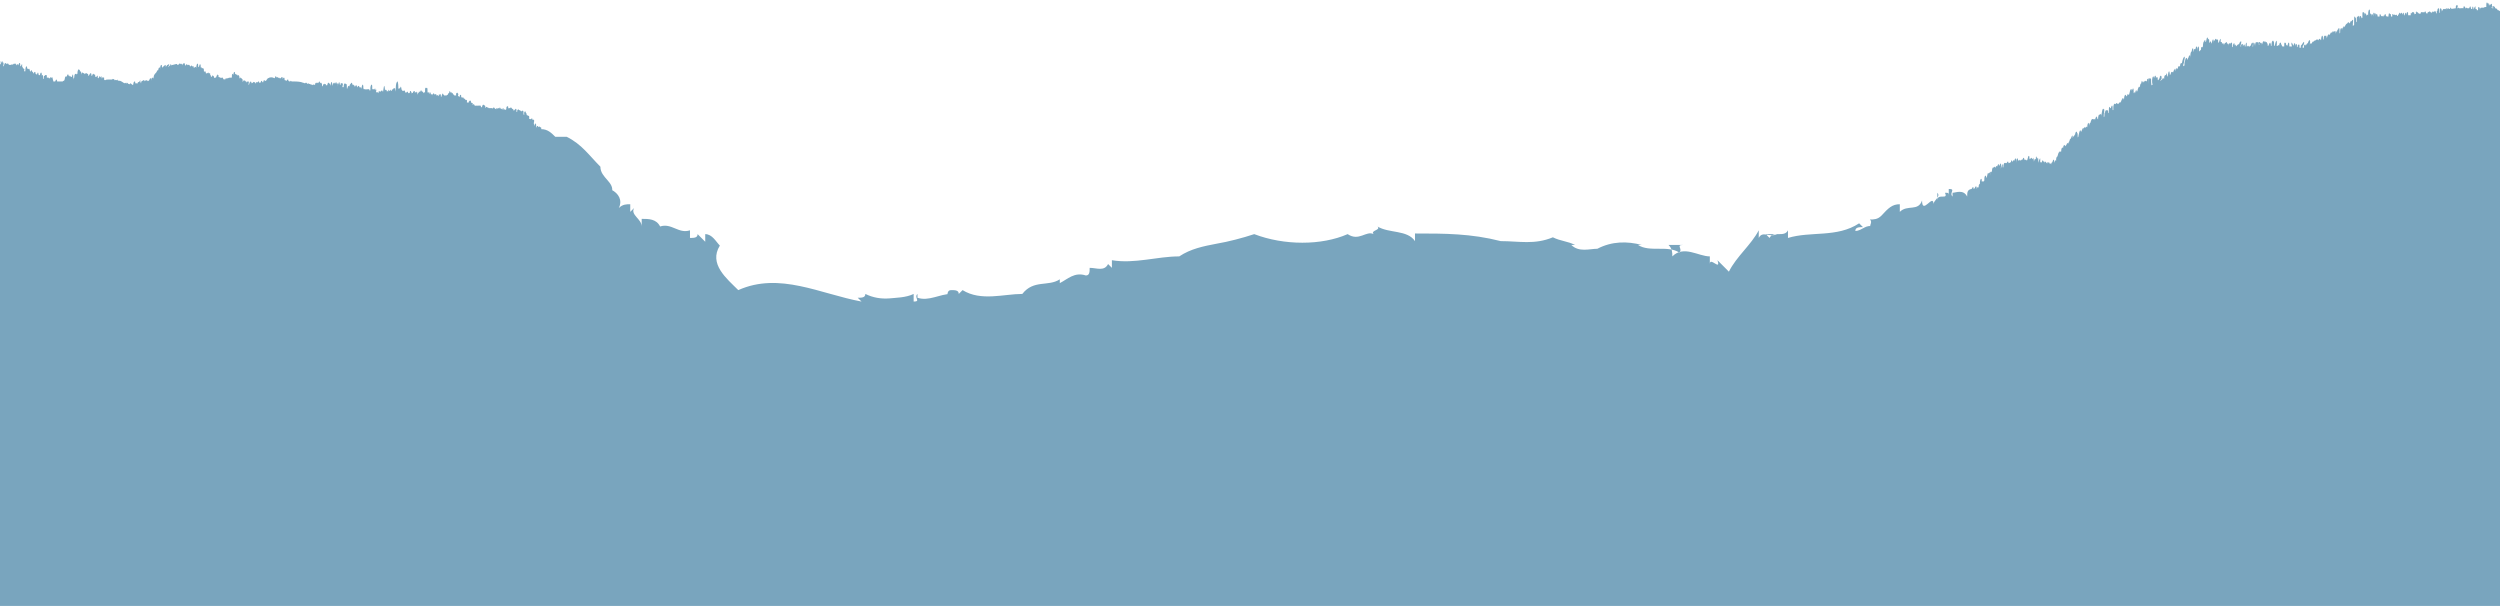 <svg width="1440" height="349" viewBox="0 0 1440 349" fill="none" xmlns="http://www.w3.org/2000/svg">
<path d="M1455.54 5.863C1455.54 5.497 1455.9 4.764 1455.9 4.031C1455.9 2.199 1455.54 1.099 1454.8 1.099C1454.44 1.099 1454.07 1.832 1453.71 2.932C1453.34 2.932 1453.34 2.932 1452.97 2.932V2.565C1453.34 2.565 1453.34 2.199 1453.71 1.466C1453.71 0.733 1453.71 0 1453.34 0C1452.97 0 1452.61 0.366 1452.61 1.099V1.466C1452.61 1.466 1452.61 1.466 1452.24 1.466C1451.88 1.466 1451.88 1.832 1451.88 2.199C1451.51 2.199 1451.14 2.565 1451.14 2.932C1451.14 2.565 1450.78 2.565 1450.41 2.565C1450.05 2.565 1450.05 2.932 1450.05 3.298C1450.05 3.665 1450.05 3.665 1450.05 4.031C1450.05 4.031 1450.05 4.031 1449.68 4.031C1449.68 4.031 1449.68 4.031 1449.68 3.665C1449.68 2.932 1449.31 2.565 1448.95 2.565C1448.58 2.565 1448.58 3.298 1448.58 4.031C1448.58 4.398 1448.95 4.398 1448.95 4.398C1448.95 4.764 1448.95 4.764 1448.95 5.13C1448.95 5.13 1448.95 5.13 1448.58 5.13C1448.58 4.764 1448.58 4.398 1448.22 4.398C1448.22 3.665 1448.22 2.932 1447.85 2.565C1447.48 2.565 1447.12 3.298 1447.12 4.398C1447.12 4.398 1447.12 4.398 1446.75 4.398C1446.39 4.398 1446.02 4.764 1446.39 5.497C1446.39 5.497 1446.39 5.497 1446.39 5.863C1446.39 5.497 1446.39 5.497 1446.02 5.497C1446.02 5.13 1445.65 4.764 1445.65 4.764C1445.29 4.764 1444.92 5.13 1445.29 5.863L1445.65 6.23H1445.29C1445.29 5.863 1444.92 5.497 1444.56 5.497C1444.19 5.497 1443.82 5.863 1444.19 6.596C1443.82 6.596 1443.46 6.963 1443.09 6.963C1443.09 6.596 1442.73 6.23 1442.36 6.23C1442.36 6.23 1441.99 6.23 1441.99 6.596C1441.99 6.596 1441.99 6.23 1441.63 6.23C1441.26 6.23 1441.26 6.596 1440.9 7.329C1440.9 7.329 1440.53 7.329 1440.53 6.963C1440.53 6.963 1440.53 6.963 1440.16 6.596C1440.16 6.596 1439.8 6.23 1439.07 5.863C1438.33 5.863 1438.7 5.863 1438.33 5.13C1437.6 4.764 1437.24 4.764 1437.24 4.764C1437.24 4.031 1436.5 3.298 1435.77 3.665C1435.41 4.031 1435.04 4.398 1436.14 4.398V4.764C1435.77 4.764 1435.41 4.764 1435.04 4.398C1435.04 4.398 1435.41 4.398 1435.41 3.665C1435.41 2.932 1435.41 2.199 1435.04 2.199C1434.67 2.199 1434.67 2.565 1434.31 2.932C1434.31 2.932 1433.94 2.932 1433.94 3.298C1433.94 2.565 1433.58 1.832 1433.58 1.832C1433.21 1.832 1433.21 2.565 1433.21 3.665V4.031C1433.21 3.665 1433.21 3.665 1433.21 3.298C1433.21 2.199 1432.84 1.466 1432.48 1.466C1432.11 1.466 1432.11 2.565 1432.11 3.298C1432.11 3.665 1432.11 3.665 1432.11 4.031C1431.75 4.031 1431.01 4.031 1430.65 4.398C1430.65 4.398 1430.28 4.398 1429.92 4.398H1429.55C1429.55 4.398 1429.55 4.398 1429.55 4.764C1429.55 4.398 1429.55 4.398 1429.18 4.398C1428.82 4.398 1428.45 4.764 1428.45 5.863C1428.45 5.863 1428.45 5.863 1428.45 5.497C1428.45 4.764 1428.09 4.031 1427.72 4.031C1427.35 4.031 1427.35 4.764 1427.35 5.863C1426.99 5.863 1426.99 5.863 1426.62 5.863C1426.62 5.497 1426.62 5.497 1426.62 5.497C1426.62 5.13 1426.26 5.13 1425.89 5.13C1425.89 4.398 1425.89 3.665 1425.89 3.665C1425.52 3.665 1425.16 4.398 1424.79 5.497C1424.79 4.764 1424.43 3.665 1424.43 3.665C1424.43 3.665 1423.69 4.398 1424.06 5.13C1423.69 5.13 1423.69 5.13 1423.33 5.13C1423.33 4.398 1422.96 4.031 1422.96 3.665C1422.6 3.665 1422.6 4.031 1422.23 4.764C1421.86 4.764 1421.5 4.764 1421.13 4.764C1421.13 4.398 1420.77 4.398 1420.77 4.398L1420.4 4.764H1420.03C1420.03 4.031 1419.67 3.665 1419.3 3.665C1418.94 3.665 1418.94 4.031 1418.94 4.764H1418.57C1418.2 4.764 1418.2 4.398 1417.84 4.764C1417.47 4.764 1416.74 4.764 1416.37 4.764L1416.01 4.398C1416.01 4.398 1415.64 4.398 1415.64 4.764C1415.64 4.764 1415.64 4.764 1415.28 4.764C1415.28 4.764 1415.28 4.398 1415.64 4.031C1415.64 3.298 1415.64 2.932 1415.28 2.932C1414.91 2.932 1414.54 3.298 1414.54 4.031C1414.54 4.398 1414.54 4.764 1414.54 4.764C1413.81 4.764 1412.71 5.13 1411.98 5.13C1411.98 4.764 1411.62 4.398 1411.62 4.398C1411.25 4.398 1411.25 4.764 1411.25 5.497C1411.25 5.13 1411.25 5.13 1410.88 5.13C1410.88 5.13 1410.88 5.13 1410.52 5.13C1410.52 5.13 1410.52 4.764 1410.15 4.764C1409.79 4.764 1409.42 5.13 1409.42 5.863C1409.42 5.13 1409.42 4.764 1409.05 4.764C1409.05 4.764 1408.69 4.764 1408.69 5.497C1408.69 5.497 1408.69 5.13 1408.32 5.13C1408.32 5.13 1407.96 5.13 1407.96 5.497C1407.96 5.13 1407.96 5.13 1407.59 5.13C1407.22 5.13 1406.86 5.863 1406.49 6.596V6.963V6.596C1406.49 5.497 1406.13 4.764 1405.76 4.764C1405.39 4.764 1405.39 5.497 1405.39 6.596C1405.39 6.963 1405.39 6.963 1405.39 7.329C1405.39 7.329 1405.39 7.329 1405.03 7.329C1405.03 7.329 1405.03 6.963 1405.03 6.596C1405.03 5.863 1405.03 4.764 1404.66 4.764C1404.3 4.764 1403.93 5.13 1403.93 6.23C1403.56 6.23 1403.56 6.596 1403.56 6.963C1403.56 7.329 1403.56 7.329 1403.56 7.696C1403.56 7.696 1403.56 7.696 1403.2 7.696C1403.2 6.963 1402.83 6.596 1402.83 6.596C1402.83 6.596 1402.83 6.23 1402.47 6.23C1402.47 6.23 1402.1 6.596 1402.1 6.963C1402.1 6.963 1402.1 6.963 1401.73 6.963C1401.73 6.963 1401.73 6.596 1401.37 6.596C1401 6.596 1401 6.963 1400.64 7.696C1400.64 7.329 1400.64 7.329 1400.27 6.963C1400.27 6.963 1399.9 6.963 1399.9 7.329C1399.9 6.963 1399.9 6.596 1399.54 6.596C1399.54 6.596 1399.17 6.596 1398.81 6.963C1398.44 6.963 1398.07 7.329 1398.07 8.062C1397.71 7.696 1397.34 7.329 1397.34 7.329V7.696C1397.34 7.329 1397.34 6.596 1396.98 6.596C1396.61 6.596 1396.61 6.596 1396.61 7.329C1396.61 7.329 1396.61 6.963 1396.24 6.963C1396.24 6.963 1395.88 6.963 1395.88 7.329C1395.88 6.963 1395.51 6.963 1395.51 6.963C1395.15 6.963 1395.15 7.329 1395.15 7.329C1395.15 6.963 1394.78 6.963 1394.78 6.963C1394.41 6.963 1394.41 7.329 1394.05 8.062H1393.68C1393.68 7.696 1393.68 7.696 1393.32 7.696H1392.95C1392.95 7.329 1392.58 6.963 1392.58 6.963C1392.22 6.963 1392.22 7.329 1392.22 7.696C1392.22 6.963 1391.85 6.596 1391.85 6.596C1391.49 6.596 1391.49 7.329 1391.49 8.062C1391.49 8.062 1391.49 8.062 1391.12 8.062C1391.12 8.062 1390.75 8.062 1390.75 8.429C1390.75 7.696 1390.39 6.963 1390.39 6.963C1390.39 6.963 1390.02 6.963 1390.02 7.329C1390.02 7.329 1390.02 6.963 1389.66 6.963C1389.29 6.963 1389.29 7.329 1389.29 8.062C1389.29 7.696 1388.92 7.329 1388.92 7.329C1388.56 7.329 1388.56 7.696 1388.56 8.429C1388.56 8.429 1388.56 8.429 1388.56 8.795C1388.19 8.795 1387.46 8.795 1387.09 8.795C1387.09 7.696 1387.09 6.963 1386.73 6.963C1386.36 6.963 1386 7.696 1386 8.795C1386 8.062 1385.63 7.329 1385.63 7.329C1385.26 7.329 1385.26 8.062 1385.26 8.795H1384.9C1384.9 8.062 1384.53 7.329 1384.53 7.329C1384.17 7.329 1384.17 7.696 1384.17 8.429L1383.8 8.062C1383.8 7.696 1383.43 7.329 1383.43 7.329C1383.07 7.329 1383.07 7.696 1382.7 8.062C1382.7 7.696 1382.34 7.329 1382.34 7.329C1382.34 7.329 1381.97 7.329 1381.97 7.696C1381.97 7.696 1381.6 8.062 1381.6 8.429C1381.24 8.429 1381.24 8.795 1381.24 9.161H1380.87C1380.51 8.795 1380.51 8.429 1380.14 8.429L1379.77 8.795C1379.41 8.429 1379.41 8.429 1379.04 8.429C1379.04 8.429 1378.68 8.429 1378.68 8.795C1378.68 8.429 1378.31 8.062 1378.31 8.062C1377.94 8.062 1377.94 8.429 1377.94 8.795C1377.94 9.162 1377.94 9.162 1377.94 9.528C1377.58 9.528 1377.58 9.528 1377.21 9.528C1377.21 8.795 1377.21 8.062 1376.85 8.062C1376.85 8.062 1376.85 8.062 1376.48 8.062C1376.48 7.696 1376.11 7.329 1376.11 7.696C1376.11 7.329 1375.75 8.429 1375.75 9.528C1375.38 9.528 1375.02 9.528 1374.65 9.528C1374.65 9.528 1374.65 9.161 1374.28 9.161C1374.28 8.429 1373.92 8.062 1373.92 8.062C1373.55 8.062 1373.55 8.429 1373.55 9.161C1373.55 8.795 1373.19 8.795 1373.19 8.795C1373.19 8.795 1372.82 9.162 1372.82 9.528H1372.45C1372.45 9.528 1372.45 9.161 1372.09 9.161C1372.09 9.161 1371.72 9.162 1371.72 9.528C1371.36 8.795 1370.99 8.062 1370.99 8.062C1370.62 8.062 1370.62 8.795 1370.62 9.528C1370.26 9.528 1369.89 9.528 1369.53 9.528C1369.53 8.795 1369.16 8.062 1369.16 8.062L1368.79 8.429C1368.79 8.062 1368.43 7.696 1368.43 7.696C1368.06 7.696 1368.06 8.429 1368.06 9.528C1368.06 8.062 1367.7 7.329 1367.33 7.329C1366.96 7.329 1366.96 8.429 1366.96 9.528C1366.96 8.795 1366.6 8.062 1366.23 8.062C1365.87 8.062 1365.87 8.795 1365.87 9.528C1365.87 8.429 1365.5 7.696 1365.13 7.696C1365.13 6.596 1365.13 5.497 1364.77 5.497C1364.4 5.497 1364.04 6.596 1364.04 8.429C1364.04 8.795 1364.04 8.795 1364.04 9.161C1364.04 8.795 1364.04 8.429 1363.67 8.429C1363.67 8.429 1363.3 8.795 1363.3 9.161C1362.94 8.429 1362.94 8.062 1362.57 8.062C1362.57 7.696 1362.21 7.329 1362.21 7.329C1361.84 7.329 1361.84 8.062 1361.84 9.161C1361.84 7.696 1361.47 6.596 1361.11 6.963C1360.74 6.963 1360.74 7.696 1360.74 9.161C1360.74 9.528 1360.74 9.894 1360.74 10.261C1360.74 10.261 1360.38 10.261 1360.38 10.627C1360.01 9.894 1360.01 9.161 1359.64 9.161C1359.28 9.161 1359.28 10.261 1359.28 11.36C1359.28 9.894 1358.91 8.795 1358.55 9.161C1358.55 9.161 1358.18 9.528 1358.18 9.894C1358.18 9.894 1358.18 9.528 1357.81 9.528C1357.45 9.528 1357.45 10.994 1357.45 12.46C1357.45 12.46 1357.45 12.46 1357.08 12.826C1357.08 12.46 1357.08 12.093 1357.08 11.727C1357.08 10.994 1357.08 10.261 1356.72 10.261C1356.72 9.894 1356.35 9.528 1356.35 9.528C1355.98 9.528 1355.98 10.261 1355.98 11.727C1355.98 12.093 1355.98 12.46 1355.98 12.826C1355.98 13.193 1355.98 13.559 1355.98 14.292C1355.62 14.658 1355.62 14.658 1355.25 15.025C1355.25 14.658 1355.25 14.658 1355.25 14.292C1355.25 14.292 1355.25 13.925 1355.25 13.559C1355.25 12.46 1355.62 11.727 1355.25 11.36C1355.25 11.36 1354.52 11.727 1354.52 12.46C1354.52 12.46 1354.52 12.093 1354.15 12.093C1354.15 12.093 1353.79 12.46 1353.79 12.826C1353.79 12.826 1353.42 13.193 1353.06 13.559C1353.06 13.193 1353.06 12.826 1352.69 12.826C1352.32 12.826 1352.32 13.193 1351.96 13.559C1351.59 13.559 1350.86 14.292 1350.49 15.758C1350.49 15.391 1350.13 15.025 1350.13 15.025C1350.13 15.025 1349.76 15.391 1349.76 15.758V16.124C1349.76 15.758 1349.76 15.758 1349.76 15.758C1349.4 15.758 1349.03 16.491 1349.03 17.224C1349.03 16.857 1348.66 16.124 1348.66 16.124C1348.3 16.124 1347.93 16.857 1347.93 17.957C1347.93 18.323 1347.93 18.323 1347.93 18.689C1347.93 19.056 1347.57 19.056 1347.57 19.422C1347.57 19.056 1347.57 18.689 1347.57 18.323C1347.57 17.224 1347.57 16.124 1347.2 16.124C1347.2 16.124 1346.83 16.491 1346.83 16.857C1346.47 16.857 1346.1 17.59 1346.1 18.689C1346.1 18.323 1346.1 17.957 1346.1 17.957C1345.74 17.957 1345.74 18.323 1345.37 19.422C1345.37 18.689 1345.37 17.957 1345.37 17.957C1345.37 17.957 1345 17.956 1345 18.323C1345 18.323 1345 17.957 1344.64 17.957C1344.64 17.957 1344.27 18.323 1344.27 18.689C1344.27 18.323 1343.91 17.957 1343.91 17.957C1343.54 17.957 1343.54 18.323 1343.17 19.056C1343.17 18.689 1343.17 18.689 1342.81 18.689C1342.44 18.689 1342.44 19.056 1342.08 19.789C1341.71 19.789 1341.34 20.522 1341.34 21.255V21.621C1341.34 21.621 1341.34 21.621 1341.34 21.988C1341.71 20.888 1341.71 19.789 1341.34 19.789C1340.98 19.789 1340.61 20.522 1340.25 21.988C1340.25 22.354 1340.25 22.721 1340.25 22.721C1340.25 22.721 1340.25 22.721 1340.25 22.354C1340.25 21.255 1339.88 20.522 1339.88 20.522C1339.88 20.522 1339.51 20.522 1339.51 20.888C1339.51 20.888 1339.51 20.522 1339.15 20.522C1338.78 20.522 1338.42 21.255 1338.42 22.354V22.721H1338.05C1338.05 21.621 1338.05 20.888 1337.68 20.522C1337.32 20.522 1336.95 21.621 1336.95 23.087C1336.95 23.087 1336.95 23.087 1336.59 23.087C1336.59 22.721 1336.59 22.354 1336.22 22.354C1335.85 22.354 1335.49 22.721 1335.49 23.453C1335.49 23.087 1335.12 22.721 1335.12 22.721C1335.12 22.721 1334.76 22.721 1334.76 23.087C1334.76 22.721 1334.76 22.721 1334.39 22.721C1334.39 22.721 1334.02 23.087 1333.66 23.453V23.087C1333.66 23.087 1332.93 23.453 1332.56 24.186V23.82C1332.19 23.82 1331.83 24.186 1331.46 25.286C1331.46 25.286 1331.46 24.919 1331.1 24.919C1330.73 24.919 1330.73 25.286 1330.36 25.652C1330.73 24.553 1330.73 23.453 1330.36 23.087C1330 23.087 1329.63 23.82 1329.27 24.919C1328.9 24.919 1328.53 25.286 1328.17 26.385V26.752C1328.17 26.385 1328.17 26.019 1327.8 25.652C1327.44 25.652 1327.07 26.019 1327.07 26.752C1327.07 27.118 1327.07 27.485 1327.07 27.485H1326.7H1326.34C1326.34 27.118 1326.34 27.118 1326.34 26.752C1327.07 25.652 1327.44 24.553 1327.07 24.186C1327.07 23.82 1326.34 24.919 1325.61 26.019C1325.24 26.019 1325.24 26.385 1325.24 27.485C1324.87 27.485 1324.87 27.485 1324.51 27.485C1324.51 27.485 1324.51 27.118 1324.51 26.752C1324.51 26.019 1324.51 25.652 1324.14 25.652C1323.78 25.652 1323.41 26.019 1323.41 26.752V27.118H1323.04C1323.04 26.019 1323.04 25.286 1323.04 25.286C1322.68 25.286 1322.31 26.019 1322.31 26.752C1322.31 26.752 1322.31 26.752 1322.31 26.385C1322.31 25.652 1321.95 24.919 1321.58 24.919C1321.21 24.919 1321.21 25.652 1321.21 26.385V26.752C1321.21 26.385 1321.21 26.019 1320.85 26.019C1320.48 25.286 1320.12 24.553 1320.12 24.553C1319.75 24.553 1319.75 25.652 1320.12 26.385V26.752C1319.75 26.752 1319.02 26.752 1318.65 26.752C1318.65 25.652 1318.65 24.553 1318.29 24.553C1317.92 24.553 1317.92 25.286 1317.55 26.385L1317.19 26.019C1317.19 26.019 1317.19 26.019 1316.82 26.019V25.652C1316.82 24.919 1316.46 24.553 1316.09 24.553C1315.72 24.553 1315.72 25.286 1315.72 26.019C1315.72 26.385 1315.72 26.385 1315.72 26.752C1315.36 26.752 1314.99 26.752 1314.63 26.752C1314.26 26.019 1313.89 25.286 1313.89 25.286C1313.89 24.919 1313.89 24.553 1313.53 24.553C1313.16 24.553 1312.8 25.286 1312.8 26.385C1312.8 26.019 1312.43 26.019 1312.43 26.019C1312.06 26.019 1312.06 26.385 1312.06 26.385C1311.7 26.385 1311.7 26.385 1311.33 26.385C1311.7 24.919 1311.33 23.453 1311.33 23.453C1310.97 23.453 1310.6 24.553 1310.23 26.385H1309.87V26.019C1309.87 24.919 1309.87 23.82 1309.5 23.82C1309.5 23.453 1309.5 23.453 1309.14 23.453C1308.77 23.453 1308.4 24.553 1308.4 25.652C1308.4 26.019 1308.4 26.019 1308.4 26.385H1308.04C1308.04 25.652 1308.04 24.919 1307.67 24.919V24.553C1307.31 24.553 1306.94 25.286 1306.57 26.385H1306.21C1306.21 25.652 1306.21 24.919 1305.84 24.919C1305.84 24.553 1305.48 24.186 1305.48 24.186C1305.48 24.186 1305.11 24.186 1305.11 24.553C1305.11 24.186 1305.11 24.186 1304.74 23.82C1304.74 23.82 1304.38 24.186 1304.38 24.553C1304.38 24.186 1304.38 23.82 1304.38 23.82H1304.01C1304.01 23.82 1304.01 23.82 1303.65 23.82C1303.65 23.82 1303.28 24.186 1303.28 24.553C1303.28 24.919 1302.91 25.286 1302.91 25.652C1302.91 25.652 1302.91 25.652 1302.91 26.019C1302.91 25.286 1302.55 24.553 1302.55 24.553L1302.18 24.919C1301.82 24.553 1301.82 24.186 1301.45 24.186C1301.08 24.186 1301.08 24.919 1301.45 25.652C1301.45 25.652 1301.08 25.652 1301.08 26.019C1301.08 24.919 1301.08 24.186 1301.08 24.186C1301.08 24.186 1300.72 24.553 1300.72 24.919C1300.72 24.553 1300.72 24.186 1300.35 24.186C1300.35 24.186 1299.99 24.553 1299.99 24.919C1299.99 24.553 1299.99 24.186 1299.62 24.186C1299.25 24.186 1298.89 25.286 1298.89 26.752C1298.89 25.652 1298.52 24.553 1298.16 24.553C1297.79 24.553 1297.79 25.652 1297.79 26.752H1297.42C1297.79 25.652 1297.79 24.919 1297.42 24.553C1297.06 24.553 1296.69 25.286 1296.33 26.385C1296.33 26.385 1295.96 26.385 1295.96 26.752C1295.59 26.752 1295.59 26.752 1295.23 26.752C1295.23 26.385 1295.23 26.385 1294.86 26.385C1294.86 26.385 1294.5 26.385 1294.5 26.752H1294.13C1294.13 25.652 1294.13 24.919 1294.13 24.553C1293.76 24.553 1293.4 25.286 1293.4 26.752C1293.4 26.752 1293.4 26.752 1293.03 26.752C1293.03 26.385 1293.03 25.652 1292.67 25.652C1292.3 25.652 1292.3 26.019 1291.93 26.752C1291.93 26.019 1291.93 25.286 1291.57 25.286C1291.57 25.286 1291.2 25.286 1291.2 25.652C1290.84 25.652 1290.84 26.019 1290.84 26.385C1290.84 26.752 1290.84 26.752 1291.2 26.752H1290.47C1290.84 25.286 1291.2 23.82 1290.84 23.82C1290.47 23.82 1290.1 24.186 1289.74 25.286C1289.74 25.286 1289.37 25.652 1289.37 26.019C1289.37 25.652 1289.37 25.286 1289.37 25.286C1289.37 25.286 1289.01 25.652 1288.64 26.019C1288.64 26.019 1288.27 26.385 1287.91 26.752C1287.91 26.019 1287.54 25.652 1287.54 25.652C1287.54 25.652 1287.18 26.019 1287.18 26.385C1287.18 25.652 1287.18 24.919 1286.81 24.919C1286.44 24.919 1286.08 26.019 1286.08 27.118C1286.08 27.118 1286.08 27.118 1285.71 27.118C1285.71 26.752 1285.71 26.019 1285.71 26.019C1285.71 25.286 1285.71 24.553 1285.35 24.553C1284.98 24.553 1284.61 24.919 1284.61 25.652C1284.61 25.286 1284.61 24.919 1284.25 24.919C1283.88 24.919 1283.52 25.652 1283.52 26.385C1283.52 25.652 1283.52 24.919 1283.15 24.919C1283.15 24.919 1282.78 25.286 1282.78 25.652C1282.78 24.919 1282.78 24.186 1282.42 24.186C1282.42 24.186 1282.05 24.553 1282.05 24.919C1282.05 24.553 1282.05 24.553 1282.05 24.553C1281.69 24.553 1281.32 24.919 1280.95 26.019C1280.95 25.652 1280.95 25.286 1280.59 24.919C1280.59 24.919 1280.22 24.919 1280.22 25.286V24.919C1280.22 24.919 1279.86 24.919 1279.86 25.286C1279.86 24.553 1279.86 24.186 1279.49 24.186C1279.49 24.186 1279.49 24.186 1279.12 24.186C1279.12 23.087 1279.12 22.354 1279.12 22.354C1278.76 22.354 1278.39 23.453 1278.03 24.553C1278.03 24.553 1278.03 24.553 1277.66 24.553C1277.66 23.453 1277.66 22.721 1277.29 22.721C1277.29 22.721 1276.93 22.721 1276.93 23.087C1276.93 22.721 1276.93 22.721 1276.56 22.721C1276.56 22.354 1276.56 22.354 1276.2 22.354C1276.2 22.354 1275.83 22.721 1275.46 23.453C1275.1 23.453 1275.1 24.186 1275.1 24.919C1275.1 23.82 1275.1 22.721 1274.73 22.721C1274.37 22.721 1274.37 23.453 1274 24.553C1274 24.553 1274 24.553 1274 24.919H1273.63C1273.63 24.186 1273.63 23.82 1273.27 23.82C1273.27 23.82 1272.9 24.186 1272.9 24.553H1272.54C1272.54 23.453 1272.54 22.354 1272.17 22.354C1272.17 22.354 1271.8 22.721 1271.8 23.087C1271.8 22.354 1271.8 21.621 1271.44 21.621C1271.07 21.621 1271.07 22.354 1270.71 23.82C1270.71 23.82 1270.71 24.186 1270.34 24.186C1270.34 23.453 1270.34 23.087 1269.97 23.087C1269.97 23.087 1269.61 23.453 1269.61 23.82C1269.24 23.82 1268.88 24.919 1268.88 26.752C1268.88 26.752 1268.51 27.118 1268.51 27.485C1268.51 27.118 1268.51 27.118 1268.14 27.118C1267.78 27.118 1267.78 27.851 1267.78 28.584C1267.41 28.95 1267.05 29.317 1266.68 29.683C1266.68 28.217 1266.68 27.118 1266.31 26.752C1265.95 26.752 1265.58 27.851 1265.58 29.317C1265.58 29.683 1265.58 30.05 1265.58 30.783C1265.58 30.783 1265.58 30.783 1265.58 30.416C1265.58 28.584 1265.58 26.752 1265.22 26.752C1264.85 26.752 1264.85 27.485 1264.48 28.584C1264.48 28.217 1264.48 28.217 1264.12 28.217C1263.75 28.217 1263.75 28.95 1263.39 30.05C1263.39 28.584 1263.39 27.851 1263.02 27.851C1262.65 27.851 1262.65 28.584 1262.29 30.05V29.683C1261.92 29.683 1261.56 31.149 1261.56 33.348C1261.56 32.615 1261.56 31.882 1261.19 31.882C1260.82 31.882 1260.82 32.615 1260.46 33.348C1260.46 33.348 1260.09 33.714 1260.09 34.081C1260.09 34.081 1260.09 34.081 1259.73 34.447C1259.73 33.714 1259.73 33.348 1259.36 33.348C1258.99 33.348 1258.63 34.447 1258.26 36.279C1258.26 36.646 1258.26 37.012 1258.26 37.745C1257.9 37.745 1257.9 38.112 1257.53 38.112C1257.53 37.379 1257.53 37.013 1257.9 36.279C1258.26 34.447 1258.63 32.981 1258.26 32.615C1257.9 32.615 1257.16 34.081 1256.8 36.279C1256.8 36.646 1256.8 36.646 1256.8 37.012C1256.8 36.646 1256.8 36.279 1256.43 36.279C1256.07 36.279 1255.7 37.013 1255.7 38.112C1255.7 38.112 1255.33 38.112 1255.33 38.478C1255.33 38.112 1255.33 38.112 1254.97 38.112C1254.6 38.112 1254.6 38.845 1254.24 39.944C1254.24 39.578 1253.87 39.211 1253.87 39.211C1253.5 39.211 1253.5 39.944 1253.14 41.044C1253.14 40.311 1253.14 39.578 1252.77 39.578C1252.77 39.578 1252.41 39.944 1252.41 40.311C1252.04 40.311 1252.04 41.044 1251.67 41.776C1251.67 41.776 1251.67 41.776 1251.31 41.41H1250.94C1250.58 41.41 1250.58 41.776 1250.21 42.876C1250.21 42.876 1250.21 42.876 1249.84 43.242C1249.84 42.143 1249.48 41.044 1249.48 41.044C1249.11 41.044 1248.75 42.143 1248.75 43.975C1248.75 43.975 1248.75 43.975 1248.38 43.975C1248.38 42.876 1248.01 42.143 1248.01 42.143C1248.01 42.143 1247.65 42.876 1247.65 43.609C1247.65 43.242 1247.65 43.242 1247.28 43.242C1246.92 43.242 1246.55 43.975 1246.55 45.075C1246.55 45.075 1246.55 45.075 1246.55 45.441L1246.18 45.075C1245.82 45.075 1245.45 45.441 1245.45 45.441V45.807C1245.09 46.174 1244.72 46.174 1244.35 46.54V46.174C1244.72 46.174 1245.09 45.441 1245.09 45.075C1245.09 44.342 1245.09 43.975 1244.72 43.609C1244.35 43.609 1243.99 43.975 1243.99 44.708V45.075C1243.62 45.075 1243.62 45.441 1243.26 46.174C1243.26 46.174 1243.26 46.174 1242.89 46.174C1242.89 45.441 1242.89 44.708 1242.52 44.342C1242.52 44.342 1242.16 44.342 1242.16 44.708C1242.16 44.708 1242.16 44.708 1241.79 44.708C1241.79 43.975 1241.79 43.609 1241.43 43.609C1241.06 43.609 1241.06 44.342 1240.69 45.075C1240.69 44.342 1240.33 43.975 1240.33 43.975C1239.96 43.975 1239.6 45.075 1239.6 46.54C1239.6 47.273 1239.6 48.006 1239.96 48.739C1239.6 48.739 1239.6 49.106 1239.23 49.106C1238.86 46.907 1239.23 45.441 1238.86 45.075C1238.86 45.075 1238.86 45.075 1238.5 45.441C1238.5 45.075 1238.5 45.075 1238.13 45.075C1237.77 45.075 1237.77 46.54 1237.77 48.373C1237.77 48.739 1237.77 49.472 1237.77 49.839C1237.77 49.472 1237.77 49.106 1237.77 48.373C1237.77 46.54 1237.77 45.075 1237.4 45.075C1237.4 45.075 1237.4 45.441 1237.03 45.441C1236.67 45.441 1236.67 46.174 1236.67 47.273C1236.67 46.907 1236.3 46.54 1236.3 46.54C1236.3 46.54 1235.94 46.54 1235.94 46.907C1235.94 46.54 1235.94 46.54 1235.57 46.54C1235.2 46.54 1235.2 46.907 1234.84 47.64C1234.84 47.273 1234.47 46.907 1234.47 46.907C1234.11 46.907 1234.11 47.273 1234.11 48.006C1234.11 46.907 1233.74 46.54 1233.74 46.54C1233.74 46.54 1233.37 47.273 1233.37 48.006C1233.01 48.006 1232.64 48.739 1232.64 49.839C1232.64 49.839 1232.64 50.205 1232.28 50.205C1232.28 49.839 1232.28 49.839 1232.28 49.839C1231.91 49.839 1231.91 50.205 1231.54 50.938C1231.54 51.304 1231.18 51.671 1231.18 52.404C1231.18 52.404 1230.81 52.77 1230.81 53.137C1230.81 52.404 1230.81 52.037 1230.45 52.037C1230.08 52.037 1230.08 52.77 1229.71 53.87C1229.71 53.503 1229.71 53.137 1229.35 53.137C1229.35 53.137 1228.98 53.503 1228.98 53.87C1228.98 53.503 1228.98 53.137 1228.98 52.77C1228.98 51.671 1228.98 50.938 1228.62 50.938C1228.62 50.938 1228.25 51.304 1228.25 51.671C1228.25 51.671 1227.88 52.037 1227.88 52.404C1227.88 51.671 1227.88 51.304 1227.52 51.304C1227.15 51.304 1226.79 52.404 1226.42 54.236C1226.42 54.236 1226.42 54.602 1226.05 54.602C1226.05 54.602 1226.05 54.602 1225.69 54.236C1225.32 54.236 1225.32 54.602 1225.32 54.969C1225.32 54.969 1224.96 54.969 1224.96 55.335C1224.96 55.335 1224.59 55.335 1224.59 55.702C1224.59 54.969 1224.59 54.602 1224.22 54.602C1223.86 54.602 1223.49 55.702 1223.49 56.801C1223.49 56.801 1223.13 57.168 1223.13 57.534C1223.13 56.801 1223.13 56.435 1222.76 56.435C1222.76 56.435 1222.39 56.801 1222.39 57.168C1222.03 57.168 1222.03 57.901 1221.66 58.633C1221.3 58.633 1221.3 59 1221.3 59.367C1221.3 59 1220.93 59 1220.93 59C1220.93 59 1220.56 59 1220.56 59.367C1220.56 59.367 1220.2 59.733 1220.2 60.099C1220.2 59.733 1220.2 59.733 1219.83 59.733C1219.83 59.733 1219.83 59.733 1219.47 59.733C1219.47 59.367 1219.47 59.367 1219.1 59.367C1219.1 59.367 1218.73 59.733 1218.37 60.099C1218.37 60.099 1218.37 59.733 1218 59.733C1217.64 59.733 1217.27 60.832 1217.27 61.932C1217.27 62.665 1217.27 63.031 1217.27 63.398C1217.27 63.398 1217.27 63.398 1216.9 63.398V63.031C1216.9 61.932 1216.9 60.832 1216.54 60.832C1216.17 60.832 1216.17 61.565 1215.81 62.298C1215.81 62.298 1215.81 62.298 1215.44 62.298C1215.44 61.932 1215.07 61.565 1215.07 61.565C1214.71 61.565 1214.71 62.665 1214.71 63.398C1214.71 64.13 1214.71 64.497 1214.71 64.863L1214.34 65.23C1214.34 64.13 1214.34 63.398 1213.98 63.398C1213.98 63.398 1213.61 63.764 1213.61 64.13C1213.61 63.764 1213.61 63.398 1213.24 63.398C1212.88 63.398 1212.51 64.13 1212.51 64.863C1212.15 64.863 1212.15 65.596 1212.15 66.329C1212.15 66.696 1212.15 66.696 1212.15 67.062L1211.78 67.429C1211.78 67.062 1211.78 66.696 1211.78 65.963C1212.15 64.13 1212.15 62.665 1211.78 62.665C1211.78 62.665 1211.41 62.665 1211.41 63.398C1211.41 62.665 1211.41 62.665 1211.41 62.665C1211.05 62.665 1210.68 64.13 1210.32 66.696C1210.32 67.062 1210.32 67.062 1210.32 67.429C1210.32 66.329 1210.32 65.596 1209.95 65.596C1209.95 65.596 1209.58 65.963 1209.58 66.329C1209.58 65.963 1209.58 65.963 1209.22 65.963C1208.85 65.963 1208.49 67.062 1208.49 68.528V68.894C1208.49 68.894 1208.49 68.528 1208.12 68.528C1208.12 68.162 1208.12 67.795 1207.75 67.429V67.062C1207.39 67.062 1207.02 67.795 1206.66 69.261C1206.66 68.894 1206.66 68.528 1206.29 68.528L1205.92 68.894V68.528C1205.92 68.528 1205.56 68.528 1205.56 68.894C1205.56 68.528 1205.56 68.528 1205.19 68.528C1204.83 68.528 1204.46 69.261 1204.09 70.727C1203.73 70.727 1203.36 71.46 1203.36 72.559C1203.36 71.46 1203 70.727 1203 70.727C1202.63 70.727 1202.26 71.826 1202.26 73.292V73.658C1202.26 73.292 1202.26 72.925 1201.9 72.925C1201.9 72.925 1201.53 73.292 1201.17 73.658C1201.17 73.292 1201.17 73.292 1200.8 73.292C1200.43 73.292 1200.07 74.025 1200.07 75.124C1200.07 74.391 1200.07 74.025 1200.07 73.658C1199.7 73.658 1199.34 74.391 1198.97 75.491C1198.97 75.491 1198.97 75.857 1198.6 75.857C1198.6 75.491 1198.6 75.124 1198.24 75.124C1197.87 75.124 1197.51 76.59 1197.14 78.422V78.789C1197.14 78.789 1197.14 78.789 1196.77 79.155C1196.77 79.155 1196.77 79.155 1196.77 78.789C1196.77 77.689 1196.77 76.59 1196.41 76.59C1196.41 76.224 1196.41 75.857 1196.04 75.857C1195.68 75.857 1195.31 76.59 1195.31 77.323C1195.31 77.323 1194.94 77.689 1194.58 78.422C1194.21 78.422 1194.21 78.789 1193.85 79.522C1193.85 78.789 1193.85 78.422 1193.85 78.056C1193.48 78.056 1193.11 78.789 1192.75 79.888C1192.38 79.888 1192.02 80.621 1192.02 81.354C1191.65 81.354 1191.65 82.087 1191.28 82.82C1191.28 82.453 1191.28 82.453 1190.92 82.453C1190.55 82.453 1190.55 82.82 1190.19 83.553C1190.19 83.553 1189.82 83.919 1189.45 84.286C1189.45 83.919 1189.45 83.553 1189.09 83.553C1188.72 83.553 1188.36 84.286 1188.36 85.385C1188.36 85.019 1188.36 85.019 1187.99 85.019C1187.62 85.019 1187.26 85.752 1187.26 86.851V87.217C1187.26 87.217 1186.89 87.217 1186.89 87.584C1186.89 87.584 1186.89 87.217 1186.53 87.217C1186.53 87.217 1186.16 87.217 1186.16 87.584C1185.79 87.584 1185.43 88.683 1185.06 90.149C1184.7 90.149 1184.33 90.882 1184.33 91.981C1184.33 92.348 1184.33 92.348 1184.33 92.714C1184.33 92.714 1184.33 92.348 1183.96 92.348C1183.6 92.348 1183.6 93.081 1183.23 93.814C1183.23 92.714 1183.23 91.981 1182.87 91.981C1182.5 91.981 1182.5 92.714 1182.13 93.447C1181.77 93.447 1181.4 94.18 1181.4 94.913C1181.4 94.547 1181.4 94.18 1181.04 94.18C1181.04 94.18 1180.67 94.18 1180.67 94.547C1180.67 93.814 1180.3 93.447 1179.94 93.447C1179.94 93.447 1179.57 93.814 1179.57 94.547C1179.57 93.814 1179.57 93.447 1179.21 93.447C1179.21 93.447 1178.84 93.814 1178.84 94.18C1178.84 93.814 1178.47 93.447 1178.47 93.447C1178.47 93.081 1178.11 93.081 1178.11 93.081C1178.11 93.081 1177.74 93.447 1177.74 94.18C1177.74 93.447 1177.74 93.081 1177.38 93.081C1177.38 93.081 1177.38 93.081 1177.01 93.081C1177.01 92.714 1176.64 92.348 1176.64 92.348C1176.28 92.348 1176.28 93.081 1175.91 93.814C1175.91 93.447 1175.91 93.447 1175.55 93.447C1175.55 93.447 1175.55 93.447 1175.18 93.447C1175.18 93.447 1175.18 93.447 1175.18 93.081C1175.18 92.348 1175.18 91.615 1175.18 91.249C1174.81 91.249 1174.45 92.348 1174.08 93.814V93.447C1174.08 91.981 1174.08 90.882 1173.72 90.882C1173.72 90.882 1173.35 91.249 1173.35 91.981C1173.35 90.882 1172.98 90.149 1172.98 90.149C1172.62 90.149 1172.62 90.882 1172.62 91.981C1172.62 91.615 1172.62 91.615 1172.25 91.615C1171.89 91.615 1171.89 91.981 1171.52 93.081C1171.52 91.981 1171.15 90.882 1171.15 90.882C1171.15 90.882 1170.79 91.248 1170.79 91.615C1170.79 91.615 1170.79 91.615 1170.42 91.615C1170.42 91.248 1170.42 90.882 1170.06 90.882C1170.06 90.882 1169.69 91.248 1169.69 91.615C1169.69 91.615 1169.69 91.249 1169.32 91.249C1169.32 91.249 1168.96 91.615 1168.96 91.981V91.615C1168.96 90.516 1168.96 89.783 1168.59 89.783C1168.23 89.783 1168.23 90.516 1167.86 91.615C1167.86 91.981 1167.49 92.348 1167.49 92.714C1167.49 92.348 1167.13 91.981 1166.76 91.981C1166.76 91.981 1166.4 91.981 1166.4 92.348C1166.4 91.981 1166.4 91.981 1166.03 91.981C1166.03 91.249 1165.66 90.882 1165.66 90.882C1165.3 90.882 1165.3 91.249 1164.93 91.981C1164.93 91.981 1164.93 91.981 1164.57 91.981C1164.57 91.981 1164.2 91.981 1164.2 92.348C1164.2 92.348 1164.2 92.348 1163.83 92.348C1163.83 92.348 1163.47 92.348 1163.47 92.714C1163.47 92.348 1163.1 91.981 1163.1 91.981C1163.1 91.981 1162.74 92.348 1162.74 92.714C1162.74 92.714 1162.74 92.348 1162.37 92.348C1162.37 91.615 1162.37 91.249 1162 91.249C1161.64 91.249 1161.27 92.348 1161.27 93.814C1161.27 92.348 1161.27 91.249 1160.91 91.249C1160.54 91.249 1160.54 91.981 1160.17 92.714C1160.17 92.714 1160.17 92.348 1159.81 92.348C1159.44 92.348 1159.44 92.714 1159.08 93.447C1159.08 92.714 1158.71 92.348 1158.71 92.348C1158.34 92.348 1158.34 92.714 1158.34 93.447C1158.34 93.447 1158.34 93.447 1157.98 93.447L1157.61 93.814C1157.61 93.814 1157.61 93.814 1157.25 93.814C1157.25 93.814 1156.88 93.814 1156.88 94.18C1156.88 93.447 1156.88 93.081 1156.51 93.081C1156.15 93.081 1156.15 93.447 1155.78 94.18C1155.78 93.814 1155.78 93.814 1155.42 93.814C1155.42 93.814 1155.05 93.814 1155.05 94.18C1155.05 93.814 1155.05 93.814 1154.68 93.814C1154.32 93.814 1153.95 94.913 1153.95 96.013V96.379H1153.59C1153.59 95.279 1153.59 94.547 1153.59 94.547C1153.22 94.547 1152.85 95.646 1152.49 97.112C1152.49 97.112 1152.49 97.112 1152.49 96.745C1152.49 95.646 1152.85 94.547 1152.49 94.18C1152.12 94.18 1151.76 94.913 1151.76 95.646C1151.76 95.279 1151.76 95.279 1151.39 95.279C1151.39 94.913 1151.39 94.547 1151.02 94.547C1151.02 94.547 1150.66 94.913 1150.29 96.013C1150.29 95.646 1150.29 95.646 1149.93 95.646C1149.93 95.646 1149.56 96.013 1149.19 96.745C1149.19 96.379 1149.19 96.013 1148.83 96.013C1148.83 96.013 1148.46 96.379 1148.46 96.745C1148.46 96.745 1148.46 96.379 1148.1 96.379C1147.73 96.379 1147.36 97.478 1147.36 98.578C1147.36 98.578 1147 98.944 1147 99.311C1147 98.944 1146.63 98.944 1146.63 98.944C1146.27 98.944 1146.27 99.677 1146.27 101.143C1146.27 100.043 1146.27 99.311 1145.9 99.311C1145.9 99.311 1145.53 99.677 1145.53 100.41C1145.53 100.044 1145.53 99.677 1145.17 99.677C1144.8 99.677 1144.8 100.776 1144.44 101.876C1144.44 102.242 1144.07 102.242 1144.07 102.609C1144.07 101.876 1144.07 101.509 1143.7 101.143C1143.34 101.143 1142.97 101.876 1142.97 103.342C1142.97 103.708 1142.97 103.708 1142.97 104.075C1142.61 104.075 1142.61 104.441 1142.24 104.807C1142.24 104.807 1142.24 104.441 1141.87 104.441C1141.87 104.441 1141.51 104.441 1141.51 104.807C1141.51 103.708 1141.51 102.975 1141.14 102.975C1140.78 102.975 1140.41 104.075 1140.41 105.907C1140.04 105.907 1139.68 106.64 1139.68 107.739C1139.68 108.106 1139.68 108.106 1139.68 108.106C1139.68 108.106 1139.68 108.106 1139.31 107.739C1138.95 107.739 1138.95 108.106 1138.58 108.839C1138.58 108.106 1138.58 107.373 1138.21 107.373C1137.85 107.373 1137.48 107.739 1137.48 108.839C1137.48 108.472 1137.48 108.472 1137.12 108.472L1136.75 108.839C1136.75 108.106 1136.75 107.739 1136.38 107.739C1136.38 107.739 1136.02 108.106 1135.65 108.839C1133.09 109.205 1133.09 111.037 1133.09 113.236C1130.89 108.839 1126.5 111.037 1124.67 111.037V113.236C1122.48 111.037 1126.87 108.839 1122.48 108.839C1122.48 111.037 1122.48 111.037 1122.48 113.236C1122.48 111.037 1122.48 111.037 1120.28 111.037C1122.48 115.435 1115.89 111.037 1115.89 115.435C1115.89 113.236 1115.89 113.236 1115.89 111.037C1118.08 113.236 1113.69 115.435 1113.69 117.634C1113.69 111.037 1107.1 124.23 1107.1 115.435C1104.91 122.031 1098.69 117.634 1094.29 122.031C1094.29 119.832 1094.29 119.832 1094.29 117.634C1089.9 117.634 1087.71 119.832 1083.68 124.23C1081.48 126.429 1079.29 126.429 1077.09 126.429C1079.29 128.627 1074.9 130.826 1079.29 130.826C1074.9 128.627 1072.7 133.025 1068.67 133.025C1068.67 130.826 1070.87 130.826 1073.07 130.826L1070.87 128.627C1058.06 137.056 1043.05 133.025 1029.88 137.056C1029.88 134.857 1029.88 134.857 1029.88 132.658C1027.68 137.056 1021.46 132.658 1019.26 137.056L1017.07 134.857C1019.26 134.857 1021.46 134.857 1023.66 134.857C1019.26 137.056 1015.24 132.658 1013.04 137.056C1013.04 134.857 1013.04 134.857 1013.04 132.658C1008.65 141.087 1000.23 147.683 995.84 156.478C993.644 154.28 991.448 152.081 989.252 149.882C991.448 156.478 984.86 147.683 984.86 152.081C984.86 149.882 984.86 149.882 984.86 147.683C978.272 147.683 969.854 141.087 963.266 147.683C963.266 145.484 963.266 143.286 961.07 141.087C961.07 143.286 961.07 143.286 961.07 145.485C961.07 143.286 961.07 143.286 961.07 141.087C963.266 141.087 967.658 141.087 969.488 141.087C965.096 141.087 969.488 143.286 967.292 145.485C960.704 141.087 950.09 145.484 943.502 141.087H945.698C937.28 138.888 928.496 138.888 920.078 143.286C915.686 143.286 909.464 145.484 905.072 141.087H907.268C902.876 138.888 898.85 138.888 894.458 136.689C883.844 141.087 875.06 138.888 864.446 138.888C847.244 134.491 832.238 134.491 815.036 134.491C815.036 136.689 815.036 136.689 815.036 138.888C810.644 132.292 800.03 134.491 793.442 130.46C795.638 132.658 789.05 132.658 791.246 134.857C786.854 132.658 782.828 139.255 776.24 134.857C761.234 141.453 739.64 141.453 722.438 134.857C715.85 137.056 707.432 139.255 700.844 140.354C693.158 141.82 685.838 143.286 679.25 147.683C666.44 147.683 653.63 152.081 640.454 149.882C640.454 152.081 640.454 152.081 640.454 154.28L638.258 152.081C636.062 156.478 631.67 154.28 627.644 154.28C627.644 156.478 627.644 158.677 625.448 158.677C618.86 156.478 614.834 160.876 610.442 163.075V160.876C603.854 165.273 595.436 160.876 588.848 169.304C578.234 169.304 565.058 173.702 554.444 167.106L552.248 169.304C552.248 167.106 550.052 167.106 547.856 167.106C545.66 167.106 545.66 169.304 545.66 171.503C547.856 171.503 547.856 171.503 547.856 169.304C541.268 169.304 535.046 173.702 528.458 171.503V169.304C526.262 171.503 530.654 173.702 526.262 173.702C526.262 171.503 526.262 171.503 526.262 169.304C521.87 171.503 515.648 171.503 512.354 171.87C507.596 172.236 502.838 171.503 498.446 169.304C498.446 171.503 496.25 171.503 494.054 171.503L496.25 173.702C472.46 169.304 449.036 156.478 425.246 167.106C418.658 160.509 408.044 152.081 414.632 141.453C412.436 139.255 410.24 134.857 406.214 134.857C406.214 137.056 406.214 137.056 406.214 139.255C404.018 137.056 404.018 137.056 401.822 134.857C401.822 137.056 399.626 137.056 397.43 137.056C397.43 134.857 397.43 134.857 397.43 132.658C390.842 134.857 386.816 128.261 380.228 130.46C378.032 126.062 373.64 126.062 369.614 126.062C369.614 128.261 369.614 128.261 369.614 130.46C369.614 126.062 363.026 123.863 365.222 119.832L363.026 122.031C363.026 119.832 363.026 119.832 363.026 117.634C360.83 117.634 358.634 117.634 356.438 119.832C358.634 115.435 356.438 111.404 352.046 109.205C352.046 109.205 352.046 111.404 352.412 111.037C354.242 104.807 345.824 102.609 345.824 96.013C345.824 98.211 345.824 98.211 345.824 100.41C345.824 98.211 345.824 96.013 345.824 96.013C339.236 89.416 335.21 83.186 326.426 78.789C324.23 78.789 322.034 78.789 319.838 78.789C317.642 76.59 315.446 74.391 311.786 74.391C311.786 73.658 311.786 73.292 311.42 73.292C311.42 73.292 311.42 73.292 311.054 73.292C311.054 73.292 311.054 72.925 310.688 72.925C310.688 72.925 310.688 72.925 310.322 72.925C310.322 72.925 310.322 72.925 309.956 73.292C309.956 72.925 309.956 72.559 309.59 72.559C309.224 72.559 309.224 72.925 308.858 73.658C308.858 72.193 308.858 71.093 308.492 71.093C308.492 71.093 308.126 71.46 307.76 72.559C307.76 71.826 307.76 71.093 307.394 71.093C307.76 69.994 307.76 68.894 307.394 68.894C307.394 68.894 307.028 68.894 307.028 69.261C307.028 69.261 307.028 68.894 306.662 68.894C306.662 68.528 306.662 68.162 306.296 68.162C306.296 68.162 306.296 68.162 305.93 68.528C305.564 68.528 305.564 68.528 305.564 68.894C305.564 68.894 305.564 68.528 305.198 68.528H304.832C304.832 68.528 304.832 68.162 304.832 67.795C304.832 67.062 304.832 66.696 304.466 66.696C304.466 66.696 304.466 66.696 304.1 66.696L303.734 66.329H303.368C303.368 65.596 303.368 65.23 303.002 65.23C303.002 64.863 302.636 64.497 302.636 64.13C302.27 64.13 301.904 64.497 301.904 65.23C301.904 65.963 301.904 66.329 302.27 66.329C301.904 66.329 301.904 65.963 301.538 65.963C301.538 65.596 301.538 65.596 301.538 65.23C301.538 64.497 301.538 63.764 301.172 63.764C301.172 63.764 301.172 63.764 300.806 63.764C300.806 63.764 300.44 63.764 300.44 64.13C300.44 64.13 300.44 64.13 300.074 64.13C300.074 64.13 300.074 63.764 299.708 63.764C299.708 63.398 299.342 63.398 299.342 63.398C299.342 63.398 298.976 63.398 298.976 63.764C298.976 63.398 298.976 63.031 298.61 63.031C298.244 63.031 297.878 63.398 297.878 64.13V64.497C297.878 64.497 297.878 64.497 297.512 64.497V64.13C297.512 63.398 297.512 62.665 297.146 62.665C297.146 62.665 296.78 62.665 296.78 63.031C296.414 63.031 296.414 63.398 296.048 63.764L295.682 63.398C295.682 63.031 295.682 62.665 295.316 62.665C295.316 62.665 294.95 62.665 294.95 63.031C294.95 62.298 294.584 61.932 294.218 61.932C294.218 61.932 293.852 61.932 293.852 62.298C293.852 62.298 293.852 62.298 293.486 62.298C293.486 62.298 293.486 62.298 293.12 62.298C293.12 62.298 292.754 62.298 292.754 62.665V62.298C292.754 61.565 292.754 61.199 292.388 61.199C292.022 61.199 291.656 61.565 291.656 62.298V62.665C291.656 62.665 291.656 63.031 291.29 63.398L290.924 63.031C290.558 63.031 290.558 63.031 290.558 63.031C290.558 63.031 290.192 63.031 290.192 63.398C290.192 63.398 289.826 63.398 290.192 63.031C290.192 62.665 289.826 62.298 289.826 62.298C289.46 62.298 289.46 62.665 289.46 63.031C289.46 63.031 289.46 63.031 289.094 63.031C289.094 62.665 289.094 62.665 288.728 62.665C288.728 62.665 288.728 62.665 288.362 62.665C288.362 62.298 287.996 61.932 287.996 61.932C287.63 61.932 287.63 62.298 287.63 62.665C287.63 62.665 287.63 62.298 287.264 62.298C286.898 62.298 286.898 62.298 286.532 62.665C286.532 62.298 286.166 62.298 286.166 62.298C285.8 62.298 285.8 62.665 285.8 63.031C285.8 63.031 285.8 63.031 285.434 62.665C285.434 62.665 285.434 62.665 285.068 62.665C285.068 62.298 284.702 61.932 284.336 61.932C283.97 61.932 283.97 62.298 283.97 62.665L283.604 62.298H283.238H282.872H282.506C282.506 62.298 282.506 62.298 282.14 62.298C282.14 62.298 282.14 62.298 281.774 62.298H281.408C281.408 62.298 281.408 61.932 281.042 61.932C281.042 61.932 281.042 61.932 280.676 61.932C280.676 61.932 280.676 61.565 280.31 61.565C279.944 61.565 279.944 61.932 279.578 62.298C279.578 61.565 279.578 60.832 279.212 60.832C278.846 60.466 278.114 59.733 277.748 61.199C277.748 61.565 277.382 61.565 277.382 61.932L277.016 61.565C277.016 61.199 277.016 60.832 276.65 60.832H276.284C276.284 60.832 276.284 60.832 275.918 60.832C275.918 60.832 275.918 60.832 275.552 60.832C275.552 60.832 275.186 60.832 275.186 61.199C275.186 60.832 275.186 60.832 275.186 60.832C275.186 60.832 275.186 60.832 274.82 60.832C274.454 60.832 273.722 60.832 274.088 61.199C274.088 61.199 274.088 60.832 273.722 60.832H273.356C273.356 60.466 273.356 60.466 272.99 60.099C272.99 59.733 272.624 60.099 272.258 60.466C272.258 60.099 272.258 60.099 272.258 59.733V59.367C272.258 59.367 271.892 59.367 271.16 59V59.367C271.526 58.634 271.16 57.901 270.794 57.901C270.794 57.901 270.428 57.901 270.428 58.267C270.062 58.267 270.062 58.634 269.696 59.367C269.696 59 269.33 59 269.33 59C269.33 59 268.964 59 268.964 59.367C268.964 58.634 268.964 57.901 268.964 57.901C268.964 57.901 268.964 57.534 268.598 57.534C268.232 57.534 268.232 57.534 268.232 57.901C268.232 57.534 268.232 57.534 267.866 57.168L267.5 56.801H267.134C267.134 56.435 266.768 56.068 266.768 56.068C266.768 56.068 266.402 56.068 266.402 56.435C266.402 56.435 266.402 56.068 266.036 56.068C266.036 56.068 266.036 56.068 265.67 56.068C265.67 55.335 265.67 54.602 265.304 54.602C264.938 54.602 264.938 54.969 264.572 56.068C264.572 55.702 264.206 55.335 263.84 55.335V54.969C264.206 54.236 263.84 53.87 263.474 53.503C263.84 53.137 262.376 53.503 262.742 54.602C262.742 54.602 262.742 54.602 262.742 54.969C262.742 54.969 262.742 54.969 262.376 54.969C262.01 54.969 262.01 54.969 261.644 54.969C261.644 54.969 261.644 54.602 261.278 54.602C261.278 54.236 260.912 54.236 260.912 54.236C260.912 53.87 260.546 53.503 260.546 53.503C260.546 53.503 260.18 53.503 260.18 53.87C260.18 53.137 259.814 52.77 259.814 53.137C259.814 53.137 259.448 53.137 259.448 53.503C259.448 52.77 259.082 52.404 259.082 52.404C259.082 52.404 258.716 52.77 258.716 53.503C257.984 53.87 257.984 54.236 257.984 54.602C257.984 54.602 257.984 54.602 257.618 54.602C257.618 54.602 257.618 54.602 257.252 54.969C257.252 54.969 257.252 54.969 256.886 54.969C256.886 54.969 256.52 54.969 255.788 54.969C255.788 54.602 255.422 54.602 255.422 54.602C255.422 54.236 255.056 53.87 255.056 53.87C254.69 53.87 254.69 54.602 254.324 55.335C254.324 55.335 254.324 55.335 254.324 55.702H253.958C253.958 55.702 253.958 55.702 253.958 55.335C253.958 54.969 253.958 54.236 253.592 54.236C253.226 54.236 252.86 54.602 252.86 54.969V55.335H252.494C252.494 55.335 252.494 54.969 252.494 54.602C252.494 54.236 252.128 54.236 252.494 54.602C252.128 54.602 252.128 54.969 251.762 54.969H251.396C251.396 54.602 251.396 54.236 251.03 54.236C250.664 54.236 250.664 54.236 250.298 54.602C250.298 54.236 250.298 54.236 249.932 53.87C249.932 53.503 249.2 53.87 249.2 54.969C249.2 54.969 249.2 54.969 249.2 55.335C249.2 54.602 249.2 54.236 248.834 54.236C248.834 54.236 248.468 54.236 248.468 54.602C248.468 54.602 248.468 54.236 248.102 54.236V53.87C248.102 53.503 247.736 53.137 247.736 53.137C247.37 53.137 247.37 53.503 247.37 54.236C247.37 53.87 247.004 53.87 247.004 53.503C247.004 53.137 247.004 53.137 246.638 53.137C246.638 53.137 246.272 53.137 246.272 53.503C246.272 51.671 246.272 50.571 245.906 50.571C245.906 50.571 245.54 50.572 245.54 50.938C245.54 50.572 245.54 50.571 245.174 50.571C244.808 50.571 244.808 51.671 244.808 53.503C244.808 53.87 244.808 53.87 244.808 53.87C244.808 53.503 244.808 53.137 244.442 53.137C244.076 53.137 243.71 53.503 243.71 53.87C243.71 53.137 243.71 52.77 243.344 52.77C243.344 52.77 243.344 52.77 242.978 52.77C242.978 52.404 242.612 52.037 242.612 52.037C242.246 52.037 242.246 52.404 241.88 53.137C241.88 53.137 241.88 52.77 241.514 52.77C241.148 52.77 241.148 53.137 241.148 53.503C240.782 53.503 240.782 53.87 240.416 54.602V54.969V54.602C240.416 54.236 240.416 53.87 240.416 53.87C240.416 53.137 240.05 52.77 240.05 52.77C240.05 52.77 239.684 53.137 239.684 53.503C239.684 53.503 239.684 53.137 239.318 53.137C239.318 53.137 238.952 53.137 238.952 53.503C238.952 52.77 238.952 52.404 238.586 52.404C238.586 52.404 238.22 52.404 238.22 52.77C237.854 52.77 237.854 53.137 237.854 53.503C237.854 53.503 237.854 53.503 237.488 53.503L237.122 53.87C237.122 53.137 236.756 52.77 236.756 52.77C236.756 52.404 236.39 52.404 236.39 52.404C236.024 52.404 236.024 53.137 236.024 53.87C236.024 53.503 235.658 53.503 235.658 53.503C235.658 53.503 235.292 53.503 235.292 53.87C234.926 53.137 234.926 52.77 234.56 52.77C234.56 52.77 234.194 53.137 234.194 53.503C234.194 53.137 233.828 53.137 233.828 53.137L233.462 53.503C233.462 52.77 233.096 52.037 232.73 52.037L232.364 52.404C231.998 52.404 231.632 52.037 231.632 52.404C231.632 52.037 231.632 52.037 231.632 52.037V51.671H231.266C231.266 50.571 230.9 49.839 230.9 49.839C230.9 49.839 230.534 50.205 230.534 50.938C230.9 50.205 230.168 50.571 229.802 51.304C229.802 51.304 229.802 50.938 229.436 50.938C229.436 50.572 229.436 50.205 229.436 49.839C229.436 48.373 229.07 46.907 229.07 46.907C229.07 46.907 228.704 46.907 228.704 47.273C228.338 47.273 227.972 48.739 227.972 50.938C227.972 51.671 227.972 52.037 227.972 52.77C227.972 52.404 227.606 51.671 227.606 50.938C226.874 50.572 226.508 50.938 226.508 51.304C226.508 51.304 226.508 51.304 226.142 51.671L225.776 51.304C225.776 51.671 225.776 51.671 225.776 52.037V52.404C225.776 52.404 225.776 52.404 225.41 52.404C225.41 52.037 225.41 51.671 225.044 51.671C225.044 51.671 224.678 52.037 224.678 52.404C224.678 52.404 224.678 52.404 224.312 52.404C224.312 52.037 223.946 51.671 223.946 51.671C223.946 51.671 223.58 52.037 223.58 52.77L223.214 52.404C223.214 52.404 223.214 52.404 222.848 52.77C222.848 52.037 222.482 51.671 222.116 51.671C221.75 51.671 221.75 52.037 221.75 52.77V52.404C221.75 50.571 221.384 49.472 221.384 49.472C221.018 49.472 221.018 50.938 220.652 52.77C220.286 52.77 220.652 52.77 220.652 53.137C220.286 52.404 220.286 52.037 219.92 52.037C219.92 52.037 219.92 52.037 219.554 52.404L219.188 52.77C219.188 52.77 219.188 52.77 218.822 52.77C218.09 52.037 218.09 52.77 218.09 53.503C218.09 53.87 218.09 53.87 218.09 53.87C218.09 53.503 217.724 53.137 217.358 53.137H216.992H216.626V52.77C216.992 51.304 216.626 51.304 216.26 52.037C216.26 51.304 216.26 50.938 215.894 50.938C215.894 50.938 215.894 51.304 215.528 51.671C215.528 51.304 215.162 51.304 215.162 51.304C215.162 51.304 215.162 51.304 214.796 51.671C214.796 51.304 214.796 51.304 214.43 51.304C214.43 49.839 214.43 48.739 214.064 48.739C213.698 48.739 213.332 49.839 213.332 50.938C213.332 51.304 213.332 51.671 213.332 52.037C213.332 52.037 212.966 52.037 212.966 52.404C212.966 51.671 212.6 51.304 212.234 51.304L211.868 51.671C211.868 51.304 211.502 51.304 211.502 51.304C211.502 51.304 211.502 51.304 211.136 51.671C211.136 51.304 210.77 51.304 210.77 51.304L210.404 51.671C210.404 51.304 210.038 51.304 210.038 51.304C210.038 51.304 209.672 51.304 209.672 51.671C209.672 51.304 209.306 50.938 209.306 50.938C209.306 49.839 209.306 49.106 208.94 48.739C208.574 48.739 208.574 49.472 208.208 50.571C208.208 50.571 208.208 50.572 208.208 50.938C208.208 50.938 207.842 50.938 207.842 50.571C207.842 50.205 207.476 50.205 207.476 50.205C207.476 50.205 207.11 50.205 207.11 50.571C207.11 49.839 206.744 49.472 206.378 49.472C206.012 49.472 206.012 49.839 206.012 50.205H205.646C205.646 49.472 205.28 49.106 205.28 49.106C204.914 49.106 204.914 49.106 204.548 49.839C204.182 49.839 204.182 49.839 204.182 49.472C204.182 49.472 204.182 49.106 203.816 49.106L203.45 48.739C203.45 48.739 203.084 48.739 203.084 49.106C203.084 48.373 202.718 47.64 202.352 47.64C202.352 47.64 201.986 48.006 201.986 48.373C201.62 48.373 201.254 49.106 201.254 50.205C201.254 49.839 201.254 49.472 200.888 49.472C200.522 49.472 200.156 50.205 200.156 50.938H199.79V50.571C199.79 49.472 199.79 48.373 199.424 48.373C199.424 48.373 199.424 48.373 199.058 48.373C199.058 48.373 199.058 48.006 198.692 48.006C198.326 48.006 197.96 48.739 197.96 49.839C197.96 50.205 197.96 50.205 197.96 50.205C197.594 50.205 197.594 50.205 197.228 50.205V49.839C197.594 48.739 197.594 48.006 197.228 48.006H196.862C196.862 48.006 196.862 47.64 196.496 48.006C196.13 48.006 196.13 48.373 196.13 49.106L195.764 48.739C195.764 48.006 195.398 47.273 195.398 47.273C195.398 47.273 195.032 47.64 195.032 48.006C194.666 48.373 194.666 49.106 194.666 49.839C194.666 49.839 194.666 49.839 194.666 50.205V49.839C194.666 48.739 194.666 48.006 194.3 48.006C194.3 48.006 193.934 48.006 193.934 48.373C193.934 48.006 193.934 47.64 193.568 47.273C193.568 47.273 193.202 47.64 193.202 48.006C193.202 48.006 192.836 48.006 192.836 48.373C192.836 48.006 192.836 47.64 192.47 47.64C192.47 47.64 192.104 47.64 192.104 48.006C191.738 48.006 191.738 48.739 191.372 49.472C191.372 48.373 191.372 47.273 191.006 47.273C190.64 47.273 190.64 48.006 190.274 49.472C190.274 48.739 189.908 48.006 189.908 48.006C189.908 48.006 189.542 48.006 189.542 48.373C189.542 48.006 189.542 47.64 189.176 47.64C188.81 47.64 188.81 48.006 188.444 49.106H188.078C188.078 49.106 188.078 49.106 187.712 49.106C187.712 48.739 187.712 48.373 187.346 48.373C187.346 48.373 186.98 48.373 186.98 48.739C186.98 48.373 186.98 48.006 186.614 48.373C186.248 48.373 186.248 48.739 185.882 49.472C185.882 49.472 185.882 49.472 185.516 49.839C185.516 48.739 185.516 48.006 185.15 48.006C185.15 47.64 185.15 47.64 184.784 47.64C184.784 47.64 184.418 47.64 184.418 48.006C184.418 47.64 184.052 46.907 184.052 46.907C183.686 46.907 183.686 47.273 183.32 48.006C183.32 47.64 183.32 47.64 182.954 47.64C182.588 47.64 182.588 48.006 182.588 48.373C182.588 48.006 182.588 47.64 182.222 47.64C181.856 47.64 181.49 48.006 181.49 48.739C181.49 48.739 181.124 48.739 181.124 49.106C181.124 49.106 181.124 48.739 180.758 48.739H180.392C180.392 48.739 180.026 48.739 180.026 49.106L179.66 48.739H179.294C179.294 48.739 179.294 48.739 178.928 48.739C178.928 48.739 178.928 48.373 178.562 48.373H178.196L177.83 48.006C177.83 48.006 177.464 48.006 177.464 48.373C177.464 48.373 177.464 48.373 177.098 48.373C177.098 48.006 176.732 47.64 176.732 47.64C176.732 47.64 176.366 47.64 176.366 48.006C176.366 48.006 176 48.006 176 47.64C176 47.64 175.634 47.64 175.634 48.006C174.902 47.64 174.17 47.64 173.438 47.273C171.608 46.907 169.778 46.907 167.948 46.907L167.582 46.54C167.582 46.54 167.216 46.54 167.216 46.907C167.216 46.907 167.216 46.907 166.85 46.907C166.484 46.907 166.118 46.54 166.118 46.54C166.118 46.174 166.118 45.807 165.752 45.807C165.386 45.807 165.386 46.174 165.02 46.54H164.654C164.654 46.54 164.654 46.174 164.288 46.174H163.922C163.922 46.174 163.922 46.174 163.922 45.807C163.922 45.441 163.922 44.708 163.556 44.708C163.19 44.708 163.19 45.075 162.824 45.441C162.824 45.075 162.824 44.342 162.458 44.342C162.092 44.342 162.092 44.708 161.726 45.075C161.726 45.075 161.726 45.075 161.36 45.075H160.994C160.994 44.708 160.628 44.708 160.628 44.708C160.628 44.708 160.262 44.708 160.262 45.075C160.262 44.708 159.896 44.342 159.896 44.342L159.53 44.708L159.164 44.342C159.164 43.975 158.798 43.975 158.798 43.975C158.432 43.975 158.432 44.342 158.432 44.708L158.066 45.075C156.968 44.342 155.504 44.342 154.406 45.075C154.406 45.075 154.04 45.075 154.04 45.441C153.674 45.807 153.308 46.174 153.308 46.54H152.942C152.942 46.54 152.576 46.54 152.576 46.907C152.576 46.54 152.576 46.174 152.21 46.174C151.844 46.174 151.844 46.54 151.478 47.64C151.478 47.273 151.112 47.273 151.112 47.273C151.112 46.907 150.746 46.54 150.746 46.54C150.38 46.54 150.38 46.907 150.014 47.64C150.014 47.64 150.014 47.64 149.648 47.64C149.648 47.64 149.648 47.64 149.282 47.64C149.282 47.273 149.282 46.907 148.916 46.907C148.916 46.907 148.55 46.907 148.55 47.273C148.55 47.273 148.184 47.273 148.184 47.64C148.184 47.273 147.818 47.273 147.818 47.273C147.452 47.273 147.452 48.006 147.452 48.373V48.006C147.452 48.006 147.452 48.006 147.086 48.006C147.086 47.64 147.086 47.64 146.72 47.273C146.72 47.273 146.354 47.273 146.354 47.64C146.354 47.273 145.988 46.907 145.988 47.273C145.622 47.273 145.622 48.006 145.622 48.373C145.622 48.006 145.622 47.64 145.622 47.64C145.622 47.64 145.256 47.64 144.89 48.006C144.89 47.273 144.524 46.907 144.524 46.907C144.524 46.907 144.158 46.907 144.158 47.273C143.792 47.273 143.792 47.64 143.426 48.739C143.426 48.739 143.426 48.739 143.06 48.739C143.426 47.64 143.426 46.907 143.06 46.907C143.06 46.907 142.694 46.907 142.694 47.273C142.694 47.273 142.694 46.907 142.328 46.907C141.962 46.907 141.962 47.273 141.962 47.64C141.596 46.907 141.23 46.174 140.864 46.54V46.907C140.864 46.54 140.864 46.174 140.498 46.174C140.498 46.174 140.132 46.54 139.766 47.273C139.766 47.273 139.766 46.907 139.766 46.54C139.766 46.174 139.766 45.441 139.4 45.441L139.034 45.075C138.668 44.708 138.668 44.708 138.302 44.708C138.302 44.708 138.302 45.075 138.302 45.441C138.302 45.075 138.302 45.075 137.936 45.075V44.708C137.936 43.975 137.57 43.242 137.204 43.242C137.204 43.242 137.204 43.242 136.838 43.609C136.838 43.242 136.472 42.876 136.472 42.876C136.472 42.876 136.106 42.876 136.106 43.242C136.106 42.876 135.74 42.509 135.74 42.509C135.374 42.509 135.374 42.876 135.374 43.609C135.374 43.242 135.374 43.242 135.374 43.242C135.374 42.143 135.374 41.41 135.008 41.41C134.642 41.41 134.642 42.143 134.276 43.242C134.276 42.876 133.91 42.509 133.91 42.509C133.544 42.509 133.544 43.609 133.544 44.708C133.544 44.708 133.544 44.708 133.178 44.708C132.446 44.708 131.714 44.708 131.348 45.075C131.348 45.075 131.348 45.075 130.982 45.075C130.982 45.075 130.616 45.075 130.616 45.441C130.616 45.075 130.25 45.075 130.25 45.075C129.884 45.075 129.884 45.441 129.518 46.174C129.518 45.807 129.152 45.441 129.152 45.441C128.786 45.441 128.786 45.807 128.786 46.174C128.786 45.441 128.42 45.075 128.42 45.075C128.42 44.708 128.42 44.708 128.054 44.708C128.054 44.708 127.688 44.708 127.688 45.075C127.688 45.075 127.688 44.708 127.322 44.708C127.322 44.708 126.956 44.708 126.956 45.075C126.956 44.708 126.59 44.342 126.59 44.342C126.59 44.342 126.59 44.342 126.224 44.708C126.224 44.342 125.858 44.342 125.858 44.342C125.858 43.609 125.858 43.242 125.858 43.242C125.858 43.242 125.492 43.242 125.492 43.609C125.492 43.242 125.492 42.876 125.492 42.876C125.126 42.876 124.76 43.609 124.394 44.708C124.394 44.708 124.394 44.708 124.028 44.708C124.028 44.708 123.662 44.708 123.662 45.075C123.662 44.708 123.296 44.708 123.296 44.708C123.296 43.975 122.93 43.609 122.564 43.609C122.198 43.242 122.198 43.242 122.198 43.609C122.198 43.975 122.198 43.975 121.832 44.342L121.466 43.975C121.466 43.609 121.466 43.242 121.1 43.242C121.1 42.509 121.1 42.143 120.734 42.143C120.734 42.143 120.368 42.143 120.368 42.509C120.368 42.143 120.002 41.776 120.002 41.776C120.002 41.776 119.636 41.776 119.636 42.143C119.636 42.143 119.636 42.143 119.27 42.143C119.27 42.143 118.904 42.143 118.904 42.509C118.904 42.143 118.538 42.143 118.538 42.143V41.776C118.538 41.41 118.172 41.044 118.172 41.044C118.172 41.044 117.806 41.044 117.806 41.41L117.44 41.044C117.44 41.044 117.44 41.044 117.44 40.677V40.311C117.44 39.578 117.074 39.211 116.708 39.211C116.342 39.211 116.342 39.578 116.342 39.944C116.342 39.211 116.342 38.845 115.976 38.845C115.976 38.845 115.976 38.845 115.61 38.845C115.61 37.745 115.61 37.012 115.244 37.012C114.878 37.012 114.878 37.745 114.512 38.845C114.512 38.478 114.512 38.478 114.146 38.478C114.146 37.379 114.146 36.646 113.78 36.646C113.414 36.646 113.048 37.745 113.048 39.211C113.048 38.845 112.682 38.478 112.682 38.478C112.682 38.478 112.316 38.478 112.316 38.845C112.316 38.845 112.316 38.845 111.95 38.845C111.95 38.845 111.584 38.845 111.584 39.211C111.584 38.478 111.584 38.112 111.218 38.112C111.218 38.112 110.852 38.112 110.852 38.478C110.852 38.112 110.486 37.745 110.12 37.745C110.12 37.745 109.754 38.112 109.754 38.478C109.754 38.112 109.388 38.112 109.388 38.112C109.388 37.745 109.022 37.379 109.022 37.379C109.022 37.379 109.022 37.379 108.656 37.379C108.656 37.379 108.656 37.379 108.29 37.379C108.29 37.379 107.924 37.379 107.924 37.745C107.924 37.379 107.924 37.012 107.558 37.012C107.192 37.012 106.826 37.745 106.826 38.112C106.826 37.745 106.46 37.012 106.46 37.012C106.46 36.646 106.094 36.279 106.094 36.279C106.094 36.279 105.728 36.279 105.728 36.646C105.362 36.646 104.996 37.012 104.996 37.745C104.996 37.379 104.63 36.646 104.264 36.646L103.898 37.012C103.898 36.646 103.532 36.279 103.532 36.646C103.166 36.646 102.8 37.013 102.8 37.379C102.8 37.379 102.8 37.379 102.434 37.379H102.068C102.068 37.379 102.068 37.379 102.068 37.012C102.068 36.646 100.97 37.013 99.506 37.379C99.14 37.379 99.14 37.379 98.774 37.745C98.774 37.379 98.408 37.012 98.408 37.012C98.042 37.012 98.042 37.379 98.042 37.745C97.676 37.745 97.31 38.112 97.31 38.478C97.31 38.478 97.31 38.478 96.944 38.478C97.31 37.745 97.676 37.012 97.31 37.012C97.31 37.012 96.944 37.013 96.578 37.379C96.212 37.379 96.212 37.745 95.846 38.112L95.48 38.478C95.48 37.745 95.48 37.379 95.114 37.379C95.114 37.379 94.748 37.745 94.382 38.112C94.016 38.112 94.016 38.478 93.65 39.211C93.65 38.845 93.65 38.478 93.284 38.478C93.284 37.745 93.284 37.379 92.918 37.379C92.552 37.379 92.186 38.478 92.186 39.944C92.186 39.211 92.186 38.845 91.82 38.845C91.454 38.845 91.088 39.944 91.088 41.044C91.088 40.677 91.088 40.311 91.088 40.311C90.722 40.311 90.356 41.044 89.99 41.776L89.624 42.143C88.892 42.876 88.526 43.609 88.526 44.342C88.526 44.708 88.16 45.075 88.16 45.441C88.16 45.075 88.16 44.708 87.794 44.708C87.428 44.708 87.062 45.441 87.062 46.54C87.062 45.807 87.062 45.075 86.696 45.075C86.33 45.075 86.33 45.441 85.964 46.174L85.598 46.54C85.598 46.54 85.232 46.54 85.232 46.907C85.232 46.907 85.232 46.54 84.866 46.54C84.866 46.54 84.866 46.174 84.5 46.174C84.5 46.174 84.134 46.174 84.134 46.54C84.134 46.54 84.134 46.54 83.768 46.54C83.768 46.174 83.768 46.174 83.768 46.174C83.402 46.174 83.402 46.174 83.036 46.907C83.036 46.54 83.036 46.174 82.67 46.174C82.67 46.174 82.304 46.174 82.304 46.54C82.304 46.54 82.304 46.54 81.938 46.54C81.572 46.54 81.206 47.273 81.206 48.373V48.006C81.206 47.64 80.84 47.273 80.84 47.273C80.84 46.54 80.84 46.174 80.84 46.174C80.84 46.174 80.474 46.54 80.108 47.273C80.108 47.273 80.108 47.273 79.742 47.273C79.376 47.273 79.376 47.64 79.01 48.373C79.01 48.006 79.01 48.006 78.644 48.006H78.278H77.912C77.912 47.273 77.912 46.907 77.546 46.907C77.18 46.907 76.814 47.64 76.814 48.373C76.814 48.373 76.814 48.739 76.448 49.106C76.448 49.106 76.448 48.739 76.082 48.739C76.082 48.373 75.716 48.373 75.716 48.739C75.716 48.373 75.716 48.373 75.35 48.006C74.984 48.006 74.618 48.373 74.618 48.739C74.618 48.739 74.618 48.373 74.252 48.373C74.252 48.373 74.252 48.373 73.886 48.373C73.886 48.006 73.52 47.64 73.52 47.64C73.52 47.64 73.154 48.006 73.154 48.373C73.154 48.006 72.788 48.006 72.788 47.64C72.788 47.64 72.422 47.64 72.422 48.006L72.056 47.64L71.69 48.006C70.958 47.64 70.226 46.907 69.128 46.54C69.128 46.54 69.128 46.54 68.762 46.54C68.396 46.54 68.03 46.54 67.664 46.174C67.664 45.441 67.664 45.807 67.298 46.174C66.932 46.174 66.932 46.174 66.566 46.174C66.566 45.807 66.566 45.807 66.2 46.174C66.2 46.174 66.2 46.174 65.834 46.174C65.468 45.807 66.932 45.807 64.736 45.441V45.807C64.004 45.807 63.272 45.807 62.54 45.807C61.808 45.807 61.076 45.807 60.71 46.174H60.344C60.344 45.807 60.344 45.807 59.978 46.174C59.978 45.807 59.978 45.807 59.978 45.441C59.978 45.441 59.978 45.075 59.978 44.708C58.514 44.342 58.88 44.708 58.88 45.075H58.514C58.514 44.708 58.514 43.975 58.514 43.975C58.514 43.975 58.148 43.975 57.782 44.708C57.782 44.342 57.782 43.975 57.416 43.975C57.05 43.975 57.05 44.342 57.05 44.708C57.05 44.708 56.684 44.708 56.684 45.075C56.684 45.075 56.318 45.075 56.318 44.708C56.318 44.342 56.318 44.342 56.318 43.975C56.318 43.609 56.318 43.609 55.952 43.609C55.952 43.609 55.586 43.975 55.586 44.342C55.22 44.342 54.854 44.342 54.854 43.975C54.854 43.242 54.854 42.876 54.488 42.876C54.488 42.876 54.122 42.876 54.122 43.242C54.122 42.876 54.122 42.509 53.756 42.509C53.39 42.509 53.39 42.876 53.024 43.609C53.024 43.609 53.024 43.609 52.658 43.609C52.658 42.876 52.658 42.143 52.292 42.143C52.292 42.143 51.926 42.143 51.56 42.876C51.56 43.242 51.194 43.242 51.194 43.609C51.194 43.609 51.194 43.609 50.828 43.609C50.828 42.876 50.828 42.509 50.462 42.509H50.096C50.096 42.143 49.73 42.143 49.73 42.143C49.73 42.143 49.364 42.143 49.364 42.509L48.998 42.143C48.998 42.143 48.632 42.509 48.632 42.876C48.632 42.509 48.266 42.143 48.266 42.143C48.266 42.143 48.266 42.143 47.9 42.143C47.9 42.143 47.9 41.776 47.534 41.776C47.168 41.776 46.802 42.509 46.802 43.242C46.802 42.876 46.802 42.509 46.802 42.509C46.802 41.776 46.802 41.044 46.436 41.044L46.07 41.41C46.07 40.677 46.07 40.311 45.704 40.311C45.704 40.311 45.704 39.944 45.338 39.944C44.972 39.944 44.606 41.044 44.606 42.143C44.606 42.509 44.606 42.509 44.606 42.876C44.606 42.509 44.606 42.509 44.24 42.509C44.24 42.509 43.874 42.509 43.874 43.242C43.874 42.876 43.874 42.509 43.508 42.509C43.142 42.509 42.776 43.242 42.776 44.342V44.708C42.41 44.708 42.41 45.075 42.044 45.807C42.41 44.342 42.044 42.876 42.044 42.876C41.678 42.876 41.678 43.609 41.312 44.342C41.312 44.342 41.312 44.342 40.946 44.342C40.946 44.342 40.946 43.975 40.58 43.975C40.58 43.975 40.214 43.975 40.214 44.342C40.214 43.975 40.214 43.609 39.848 43.609C39.848 43.609 39.848 43.609 39.482 43.609C39.482 43.242 39.482 42.876 39.116 42.876C38.75 42.876 38.75 43.242 38.384 44.342C38.384 43.975 38.384 43.975 38.018 43.975C37.652 43.975 37.286 44.708 37.286 45.807C36.92 45.807 36.92 46.54 36.92 46.907C36.92 46.54 36.92 46.54 36.554 46.54C36.554 46.54 36.188 46.54 36.188 46.907C35.09 46.907 33.992 46.907 32.894 46.907C32.894 46.174 32.528 45.807 32.528 45.807C32.162 45.807 32.162 46.174 31.796 46.907C31.43 46.907 31.064 46.907 30.698 46.907C30.698 46.174 30.332 45.441 30.332 45.441V45.075C30.332 44.708 30.332 44.342 29.966 44.708C29.966 44.708 29.966 44.708 29.6 44.708H29.234C28.868 43.975 28.868 44.342 28.868 45.075C28.868 45.075 28.502 45.075 28.136 45.075C27.77 45.075 28.868 44.708 27.404 44.708H27.038C26.672 44.342 27.404 43.609 26.672 43.242C26.672 43.242 26.672 43.242 26.306 43.242H25.94C25.94 43.242 25.94 43.242 25.94 43.609C25.574 43.609 25.574 43.975 25.94 43.975C25.94 43.609 25.574 43.609 25.574 43.609C25.208 43.609 25.208 44.342 25.208 45.441C25.208 45.441 25.208 45.441 24.842 45.441V45.075C24.842 43.975 24.842 43.242 24.476 43.242C24.11 43.242 24.11 43.609 24.11 43.975C24.11 42.876 24.11 42.143 23.744 41.776C23.378 41.776 23.012 42.509 23.012 43.609C23.012 43.242 23.012 43.242 22.646 43.242C22.646 43.242 22.646 43.242 22.28 43.242C22.28 42.509 21.914 41.776 21.914 41.776C21.548 41.776 21.548 42.509 21.182 43.242C21.182 42.876 20.816 42.509 20.816 42.509C20.816 42.509 20.816 42.509 20.45 42.509C20.45 41.776 20.45 41.41 20.084 41.41C19.718 41.41 19.718 41.776 19.352 42.509C19.352 42.143 18.986 41.776 18.986 41.41C18.986 41.41 18.62 41.41 18.62 41.776C18.62 41.044 18.254 40.311 18.254 40.311C18.254 40.311 17.888 40.677 17.888 41.044C17.522 41.044 17.522 41.41 17.522 41.776C17.522 41.044 17.522 40.677 17.156 40.677C17.156 39.944 16.79 39.578 16.79 39.578L16.424 39.944C16.424 39.944 16.424 39.578 16.058 39.578C16.058 39.578 16.058 39.578 15.692 39.578C15.692 38.845 15.326 38.112 15.326 38.112C14.96 38.112 14.594 39.211 14.594 40.677V41.044H14.228C14.228 41.044 14.228 41.044 13.862 41.044V40.677C14.228 40.311 14.228 39.944 13.862 39.944C13.862 39.944 14.228 39.578 13.496 39.578C13.496 39.211 13.496 39.211 13.13 39.211C13.13 38.845 13.13 38.478 12.764 38.478C12.764 37.745 12.764 37.012 12.764 37.012C12.398 37.012 12.398 37.379 12.032 38.112H11.666C11.666 37.013 11.666 36.279 11.3 36.279C10.934 36.279 10.934 36.646 10.568 37.745C10.568 37.379 10.568 37.012 10.202 37.012C9.836 37.012 9.836 37.379 9.47 37.745C9.47 37.379 9.47 37.012 9.104 37.012C9.104 36.646 9.104 36.646 8.738 36.646C8.738 36.646 8.372 36.646 8.372 37.012C8.372 36.646 8.372 36.646 8.006 36.646C8.006 36.646 7.64 37.013 7.274 37.379C7.274 37.379 7.274 37.012 6.908 37.012C6.908 37.012 6.542 37.013 6.542 37.379C6.176 37.379 5.81 37.379 5.444 37.379H5.078C5.078 37.013 4.712 36.646 4.712 36.646C4.712 36.646 4.712 36.646 4.346 36.646C4.346 36.646 4.346 36.646 3.98 36.646C3.98 36.646 3.614 36.646 3.614 37.012C3.614 36.646 3.248 36.279 3.248 36.279C3.248 36.279 2.882 36.279 2.882 36.646C2.882 36.646 2.882 36.646 2.516 36.646C2.516 36.646 2.516 36.646 2.516 37.012C2.516 37.379 2.15 37.745 2.15 38.112H1.784C2.15 37.013 2.15 36.279 1.784 35.913C1.784 35.913 1.784 35.913 1.418 35.913C1.418 35.547 1.418 35.18 1.418 35.18C1.052 35.18 0.686 35.913 0.32 37.012H-0.046C0.32 35.913 0.32 34.814 -0.412 35.18C-0.778 35.18 -0.778 35.18 -0.778 35.547C-0.778 35.18 -0.778 34.814 -0.778 34.814C-0.778 34.814 -0.778 34.814 -1.144 34.814H-1.51C-1.876 34.447 -1.876 34.447 -1.876 34.814C-1.876 34.814 -1.876 34.814 -1.876 34.447C-1.876 33.714 -2.242 33.348 -2.608 33.348C-2.608 33.348 -2.608 33.348 -2.974 33.714C-2.974 32.981 -3.34 32.615 -3.34 32.615C-3.34 32.615 -3.706 32.981 -3.706 33.348C-3.706 33.348 -3.706 33.348 -4.072 33.714C-4.072 32.981 -4.072 32.615 -4.438 32.615C-4.438 32.615 -4.804 32.615 -4.804 32.981C-4.804 32.615 -5.17 32.615 -5.17 32.615C-5.17 31.882 -5.536 31.149 -5.902 31.149C-5.902 31.149 -6.268 31.516 -6.268 31.882C-6.268 31.516 -6.634 31.149 -6.634 31.149C-7 31.149 -7 31.515 -7 32.248C-7 32.248 -7 32.248 -7 32.615V708H1457V6.23C1456.27 6.23 1455.9 6.23 1455.54 5.863Z" fill="#79A5BE"/>
</svg>
